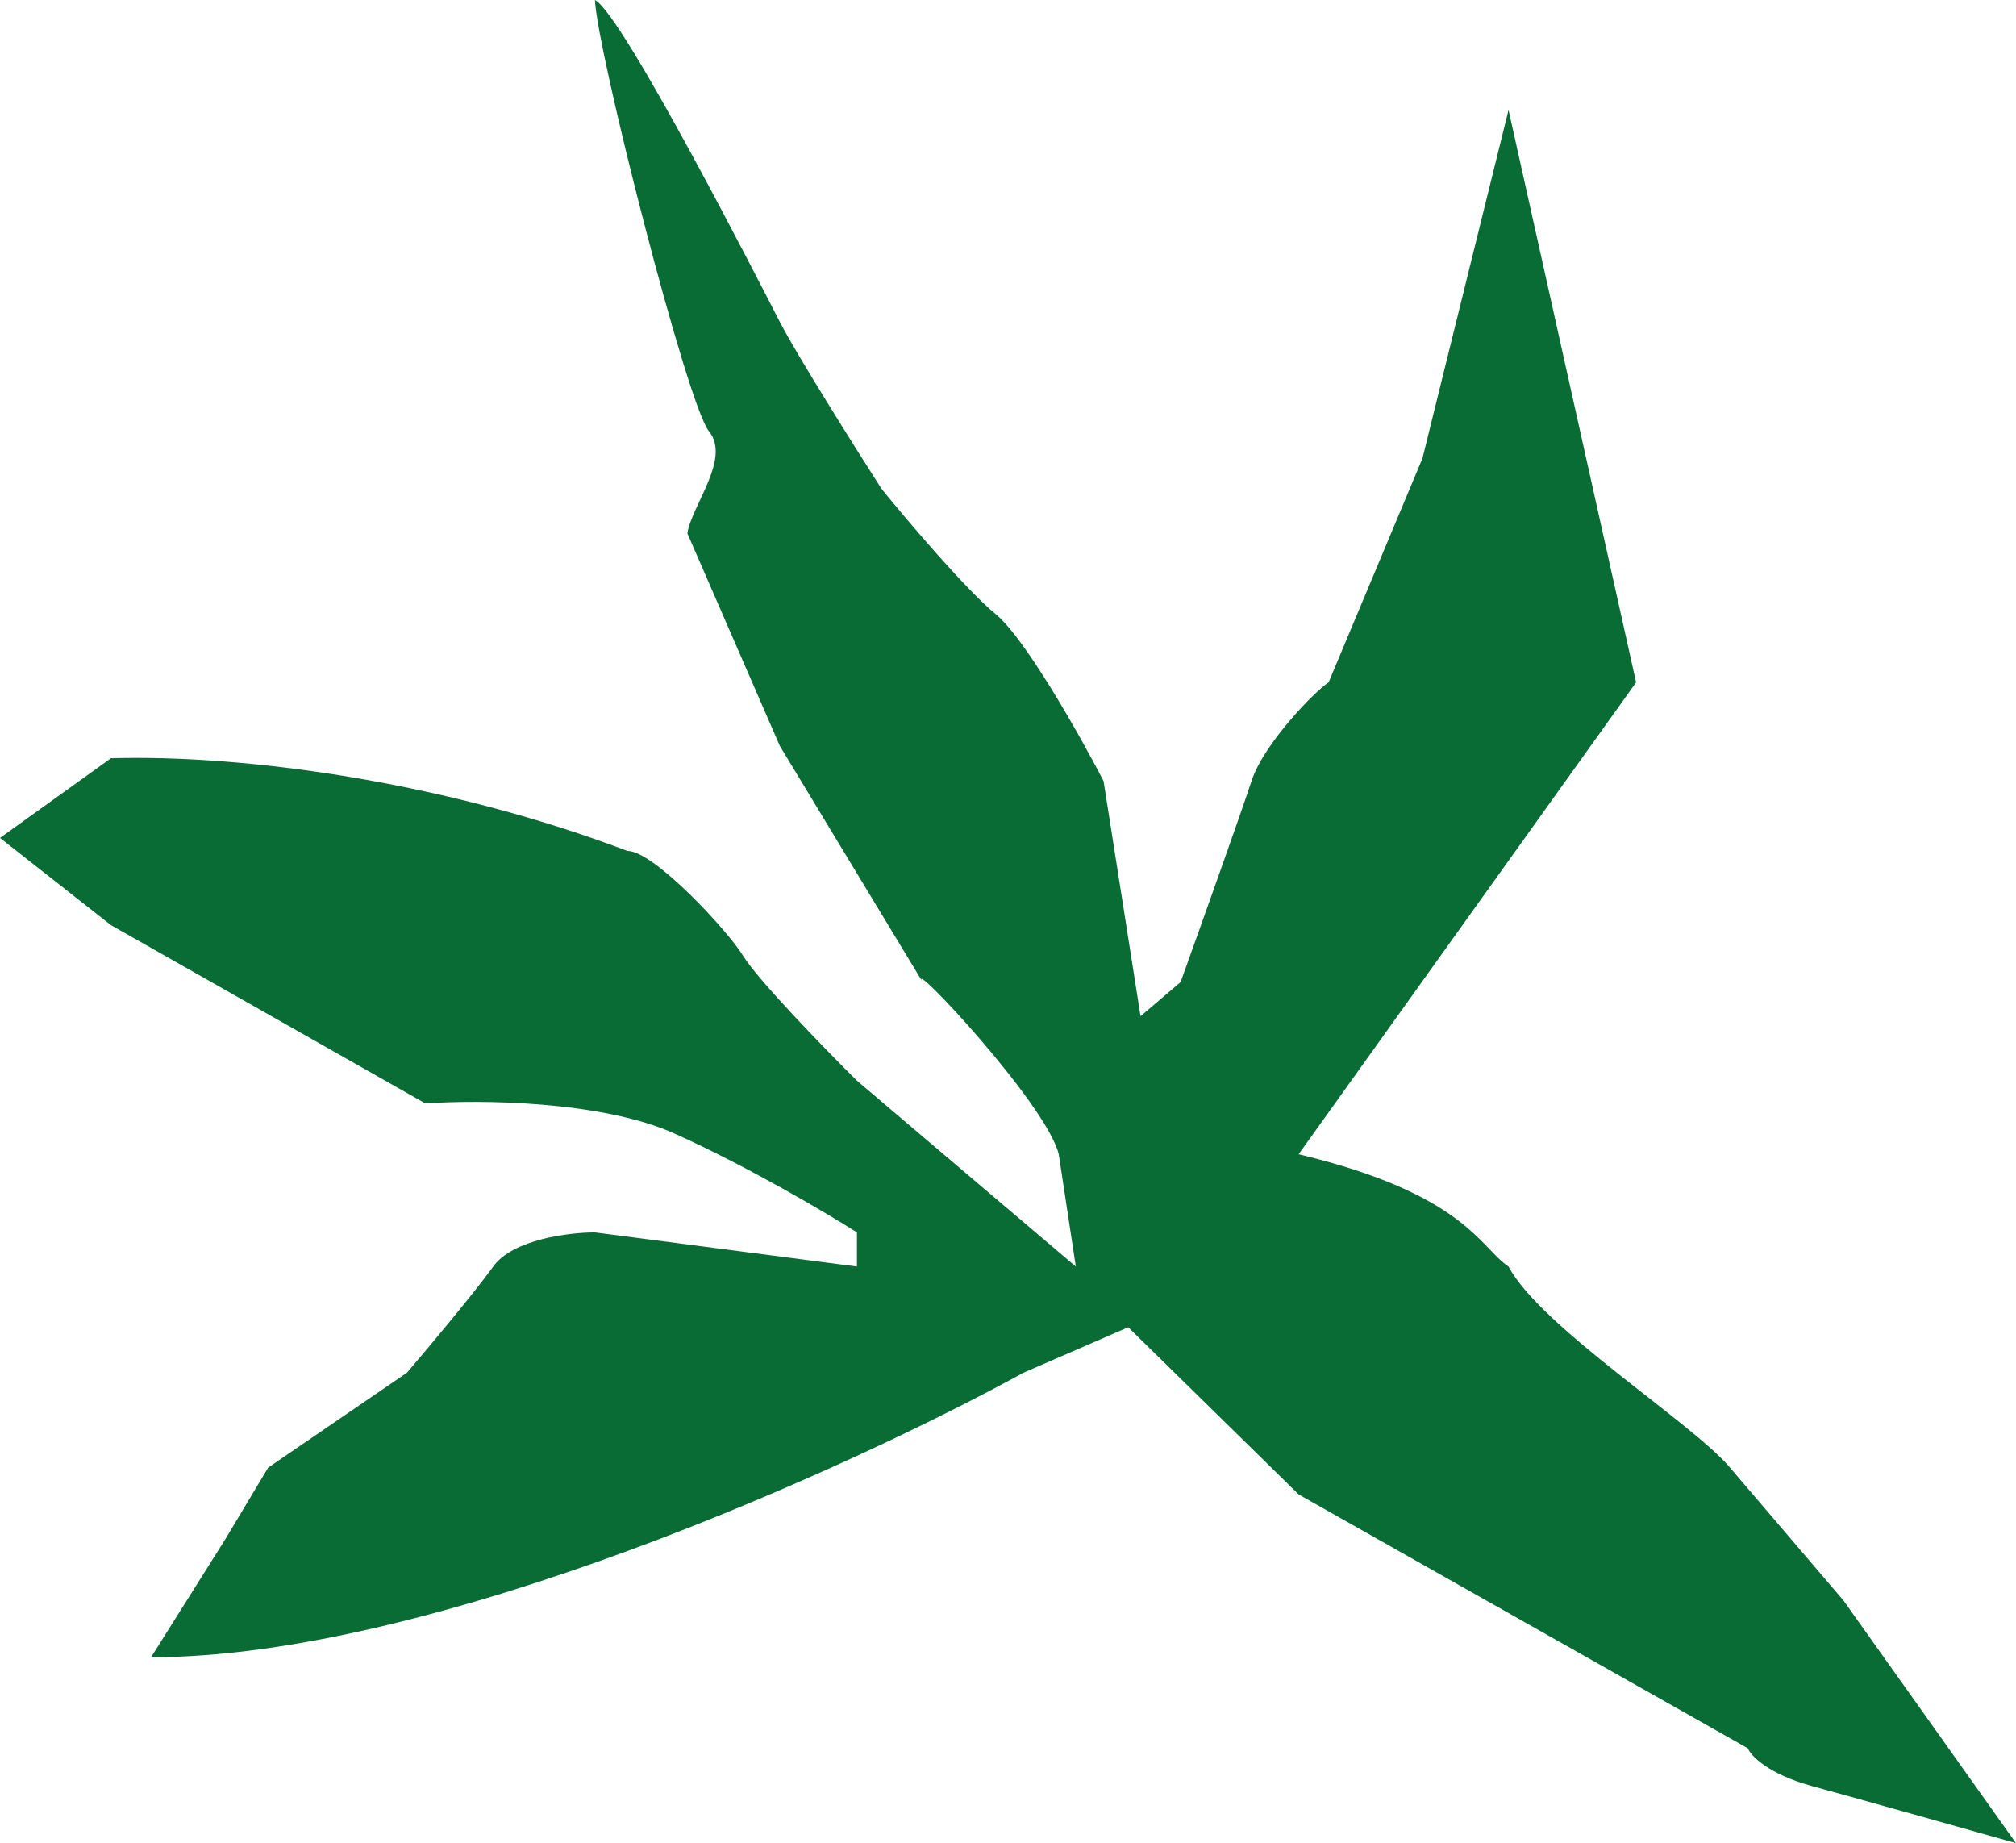 <svg width="512" height="468" viewBox="0 0 512 468" fill="none" xmlns="http://www.w3.org/2000/svg">
<path d="M28.183 234.913L0 212.76L28.183 192.533C61.847 191.57 112.476 198.312 159.341 216.061C166.126 216.061 184.915 236.454 188.673 242.618C192.431 248.782 209.549 266.376 217.639 274.403L273.223 321.598L268.888 293.082C265.756 280.24 230.274 242.618 234.325 249.36L198.067 189.427L174.572 135.441C175.616 128.377 185.698 116.462 180.061 109.527C174.424 102.592 151.617 12.842 151.095 0C158.141 3.532 193.683 73.293 198.067 81.768C202.451 90.244 217.117 113.553 223.902 124.148C230.426 132.174 245.353 149.768 252.868 155.933C260.384 162.097 274.267 186.754 280.269 198.312L289.664 258.029L299.841 249.36C304.799 235.555 315.342 206.018 317.847 198.312C320.979 188.68 334.287 175.196 337.419 173.27L361.251 116.406L383.121 27.914L415.52 173.27L329.812 293.082C371.991 303.16 375.87 316.782 383.121 321.598C391.323 337.009 429.965 361.409 439.359 372.646L468.159 406.357L512 468C499.474 464.468 471.604 456.635 460.33 453.552C449.057 450.47 444.673 445.847 443.89 443.921L329.812 379.461L286.532 337.009L259.914 348.567C216.034 372.646 110.291 420.805 38.361 420.805L57.15 390.946L68.11 372.646L103.339 348.567C108.559 342.467 120.25 328.533 125.26 321.598C130.27 314.663 144.571 312.929 151.095 312.929L217.639 321.598V312.929C210.071 308.114 190.239 296.363 171.45 287.887C152.661 279.411 121.346 279.218 108.037 280.182L28.183 234.913Z" fill="#0A6C35"/>
</svg>
